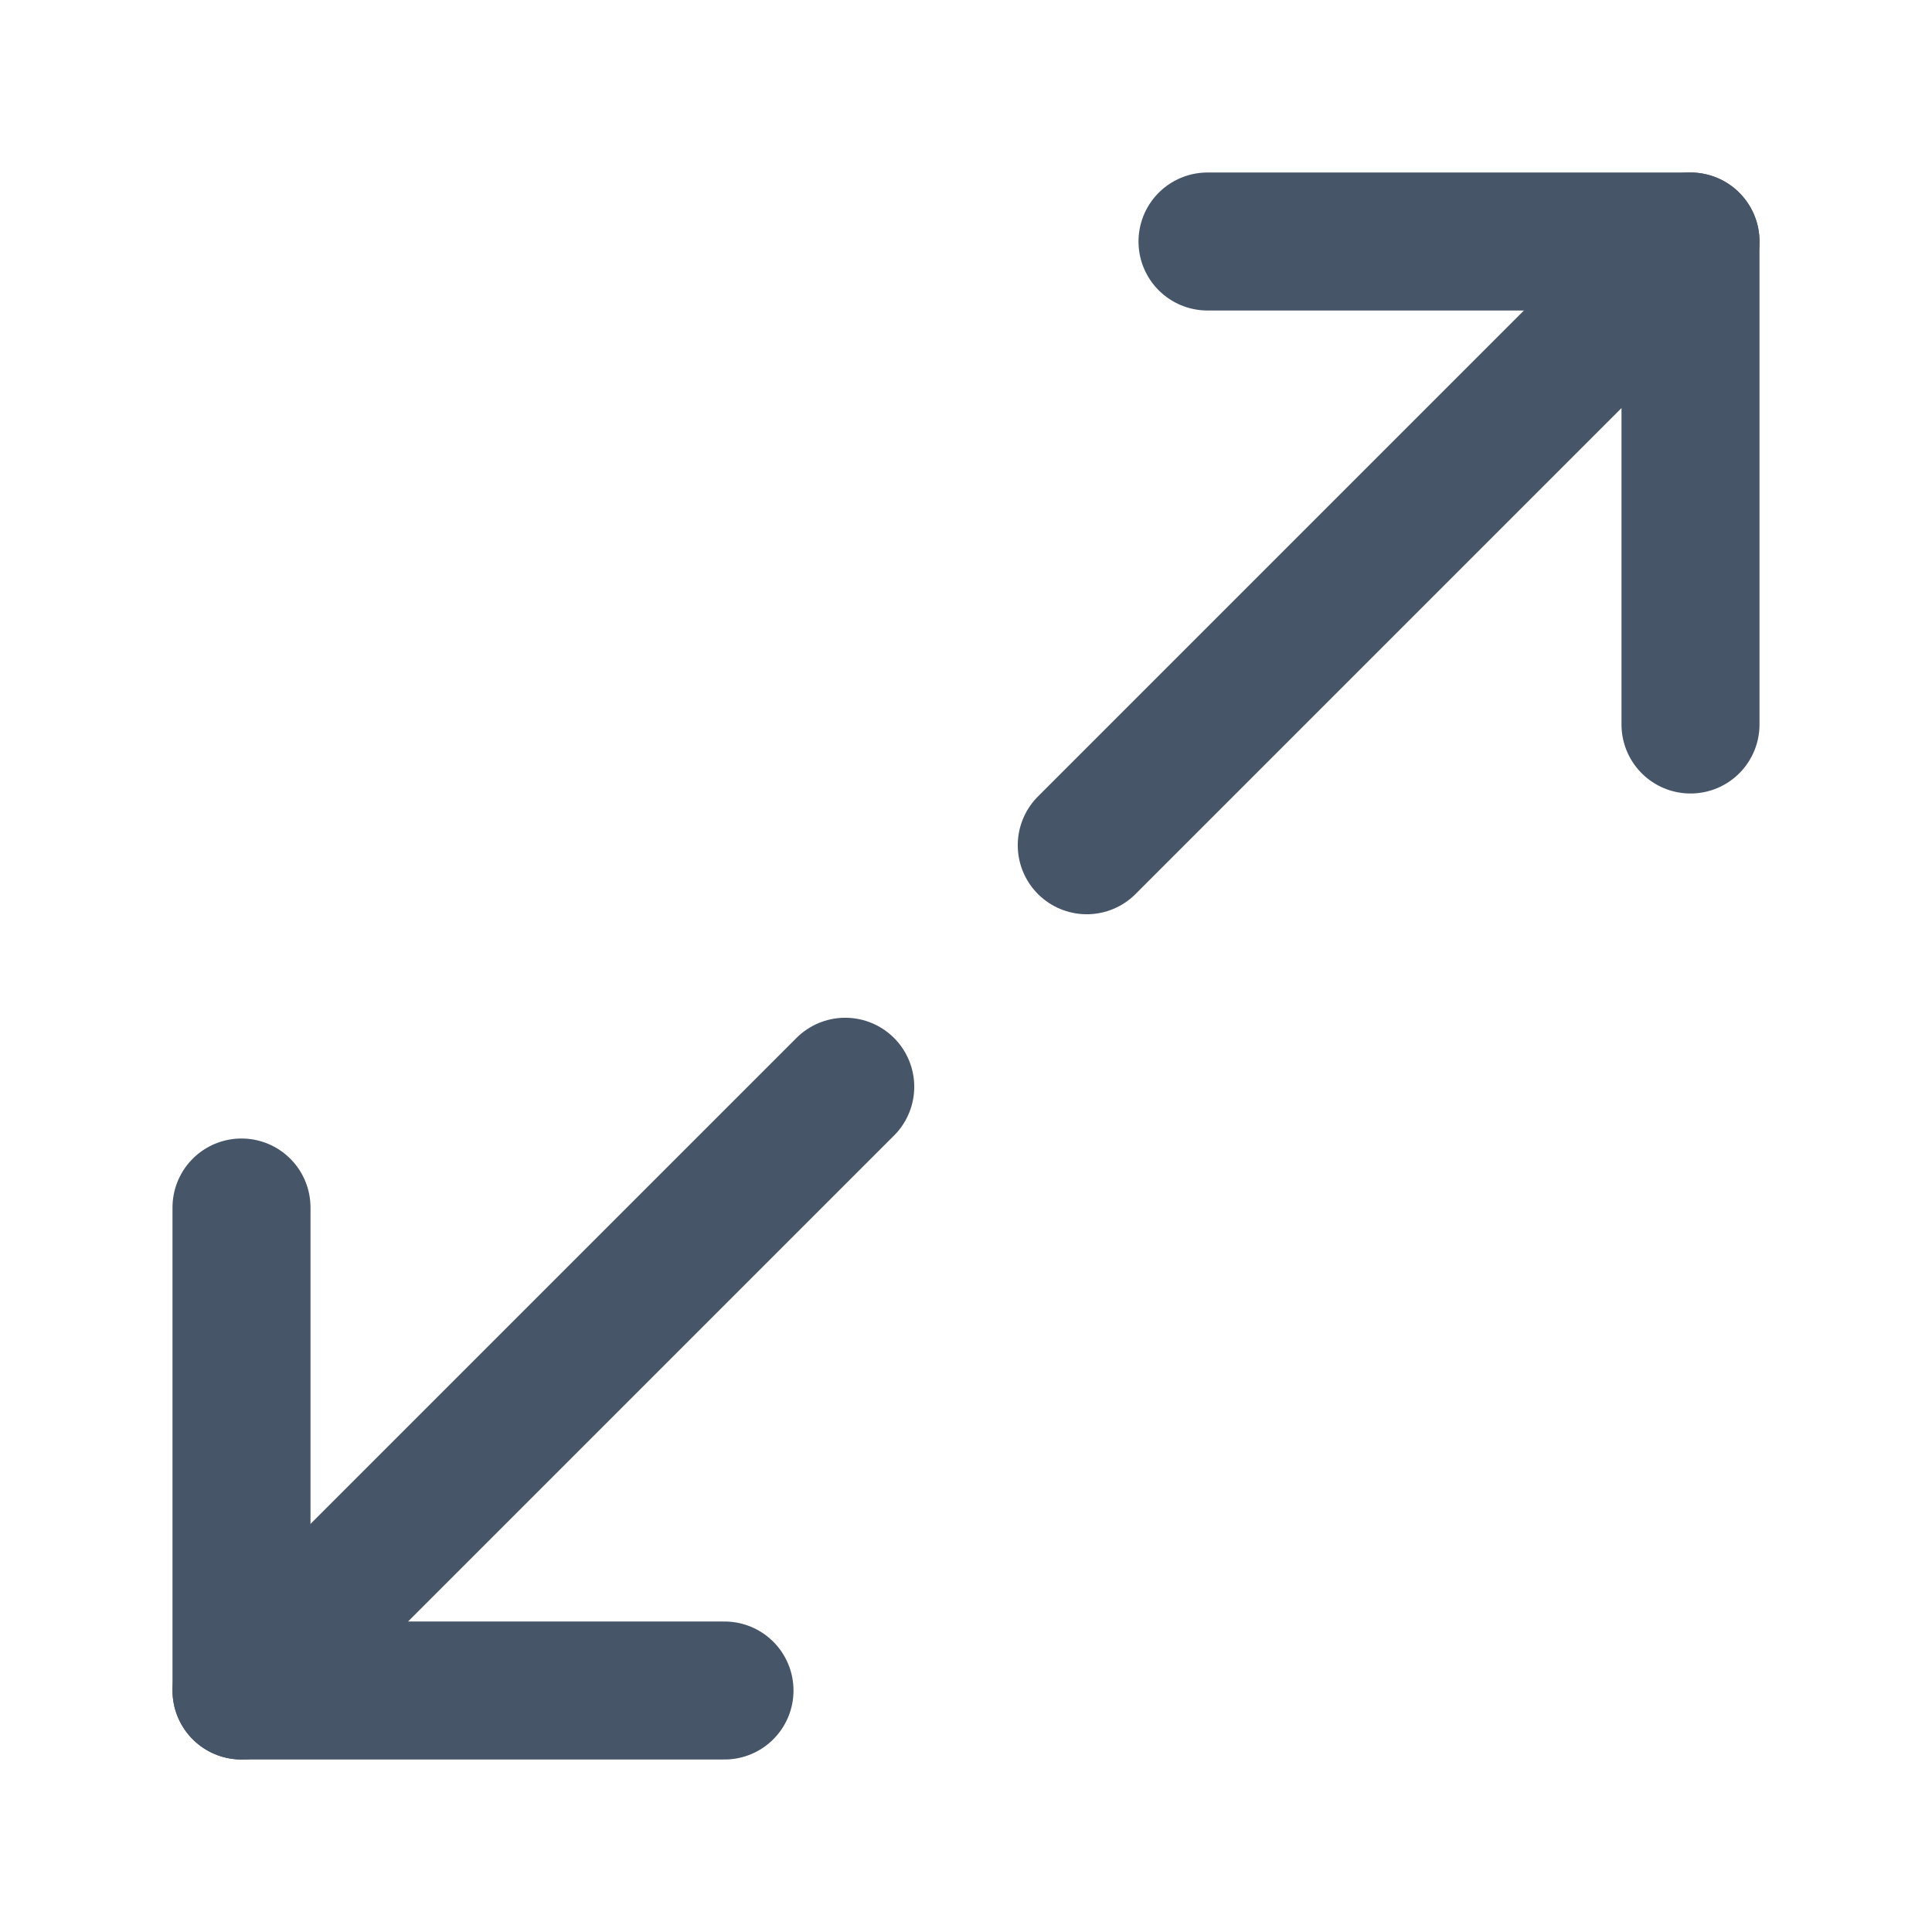 <svg width="14" height="14" viewBox="0 0 14 14" fill="none" xmlns="http://www.w3.org/2000/svg">
<path d="M12.25 5.25V1.75H8.75" stroke="#475569" stroke-linecap="round" stroke-linejoin="round"/>
<path d="M1.75 8.75V12.25H5.25" stroke="#475569" stroke-linecap="round" stroke-linejoin="round"/>
<path d="M12.25 1.75L7.875 6.125" stroke="#475569" stroke-linecap="round" stroke-linejoin="round"/>
<path d="M6.125 7.875L1.75 12.25" stroke="#475569" stroke-linecap="round" stroke-linejoin="round"/>
</svg>
